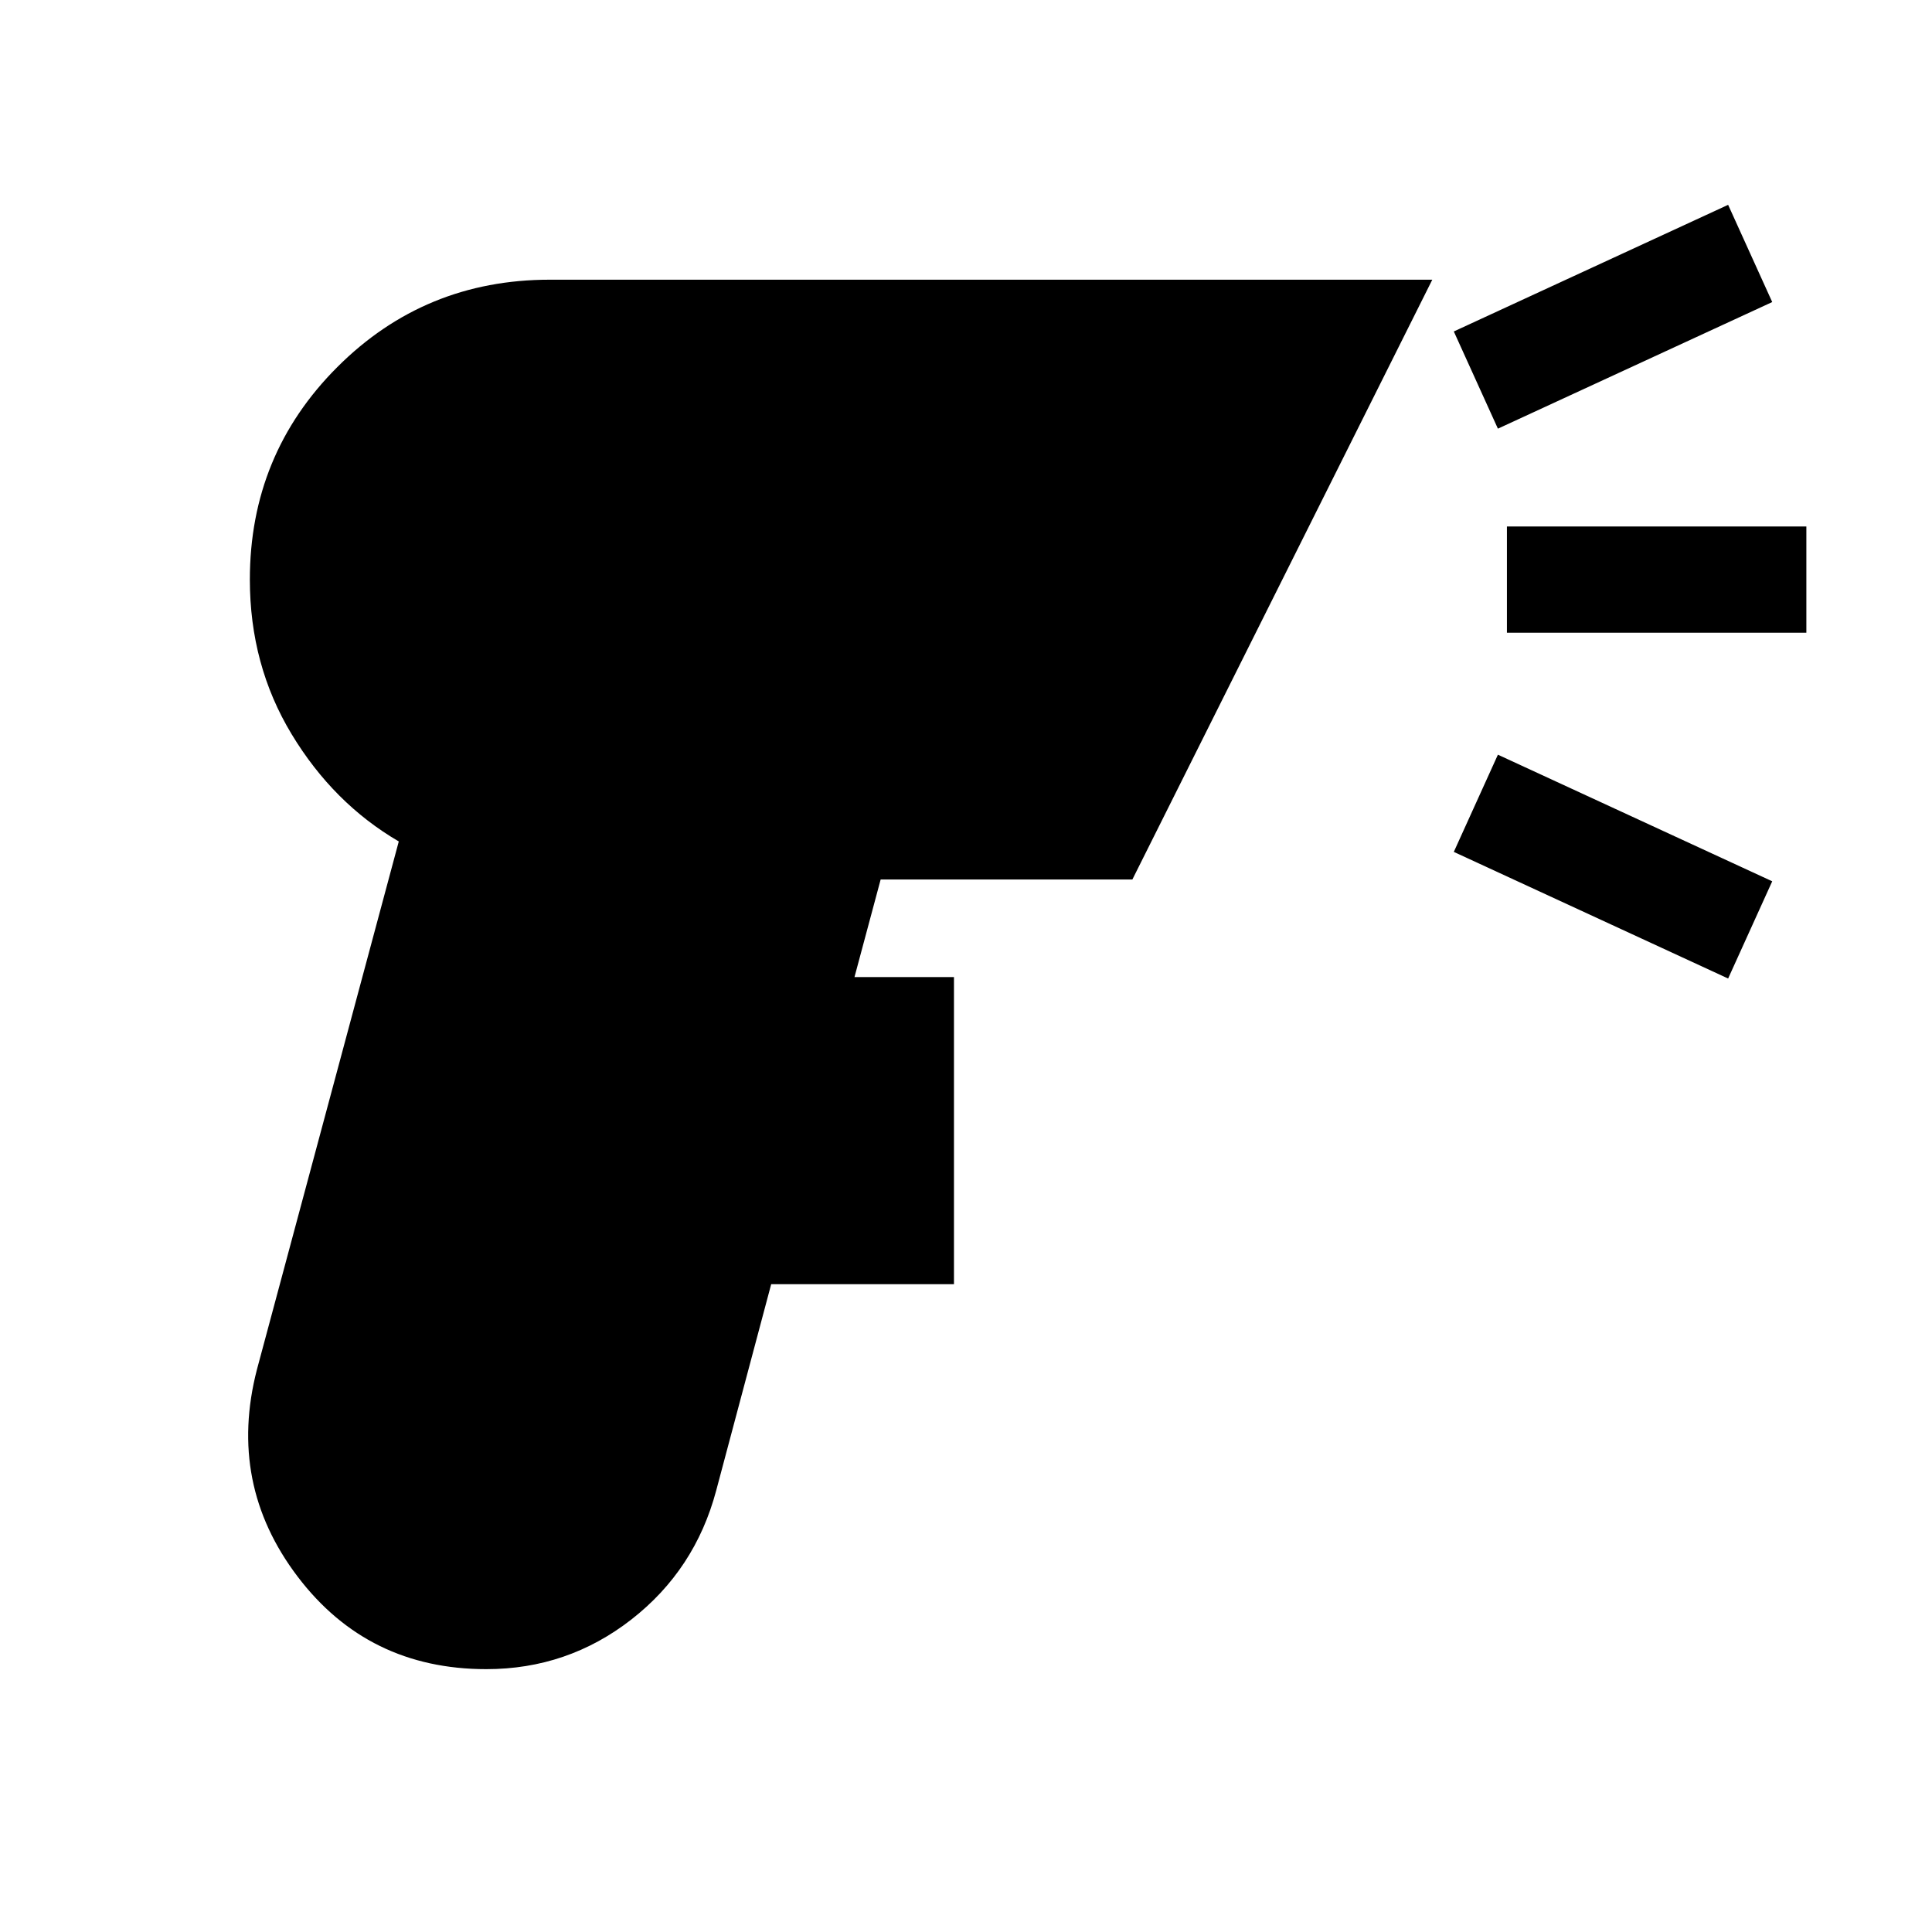 <svg xmlns="http://www.w3.org/2000/svg" height="20" viewBox="0 -960 960 960" width="20"><path d="M241.65-130.61q-58.87 0-93.78-46.01-34.91-46.01-20.2-102.88l70.48-262.39q-32.48-18.96-53.24-53.29-20.76-34.34-20.76-76.82 0-62.15 43.44-105.59 43.43-43.43 105.58-43.43H711.7L562.67-522.98H437.59l-13 48.48h49.43v152.61H383.2l-27.33 102.54q-10.48 39.39-42.15 64.07-31.68 24.67-72.07 24.67ZM744.3-747l-21.91-48.3 136.31-62.92 21.91 48.31L744.3-747Zm114.4 273.22L722.39-536.7 744.3-585l136.31 62.91-21.91 48.31ZM748.78-645.61v-52.78h148.79v52.78H748.78Z"/></svg>